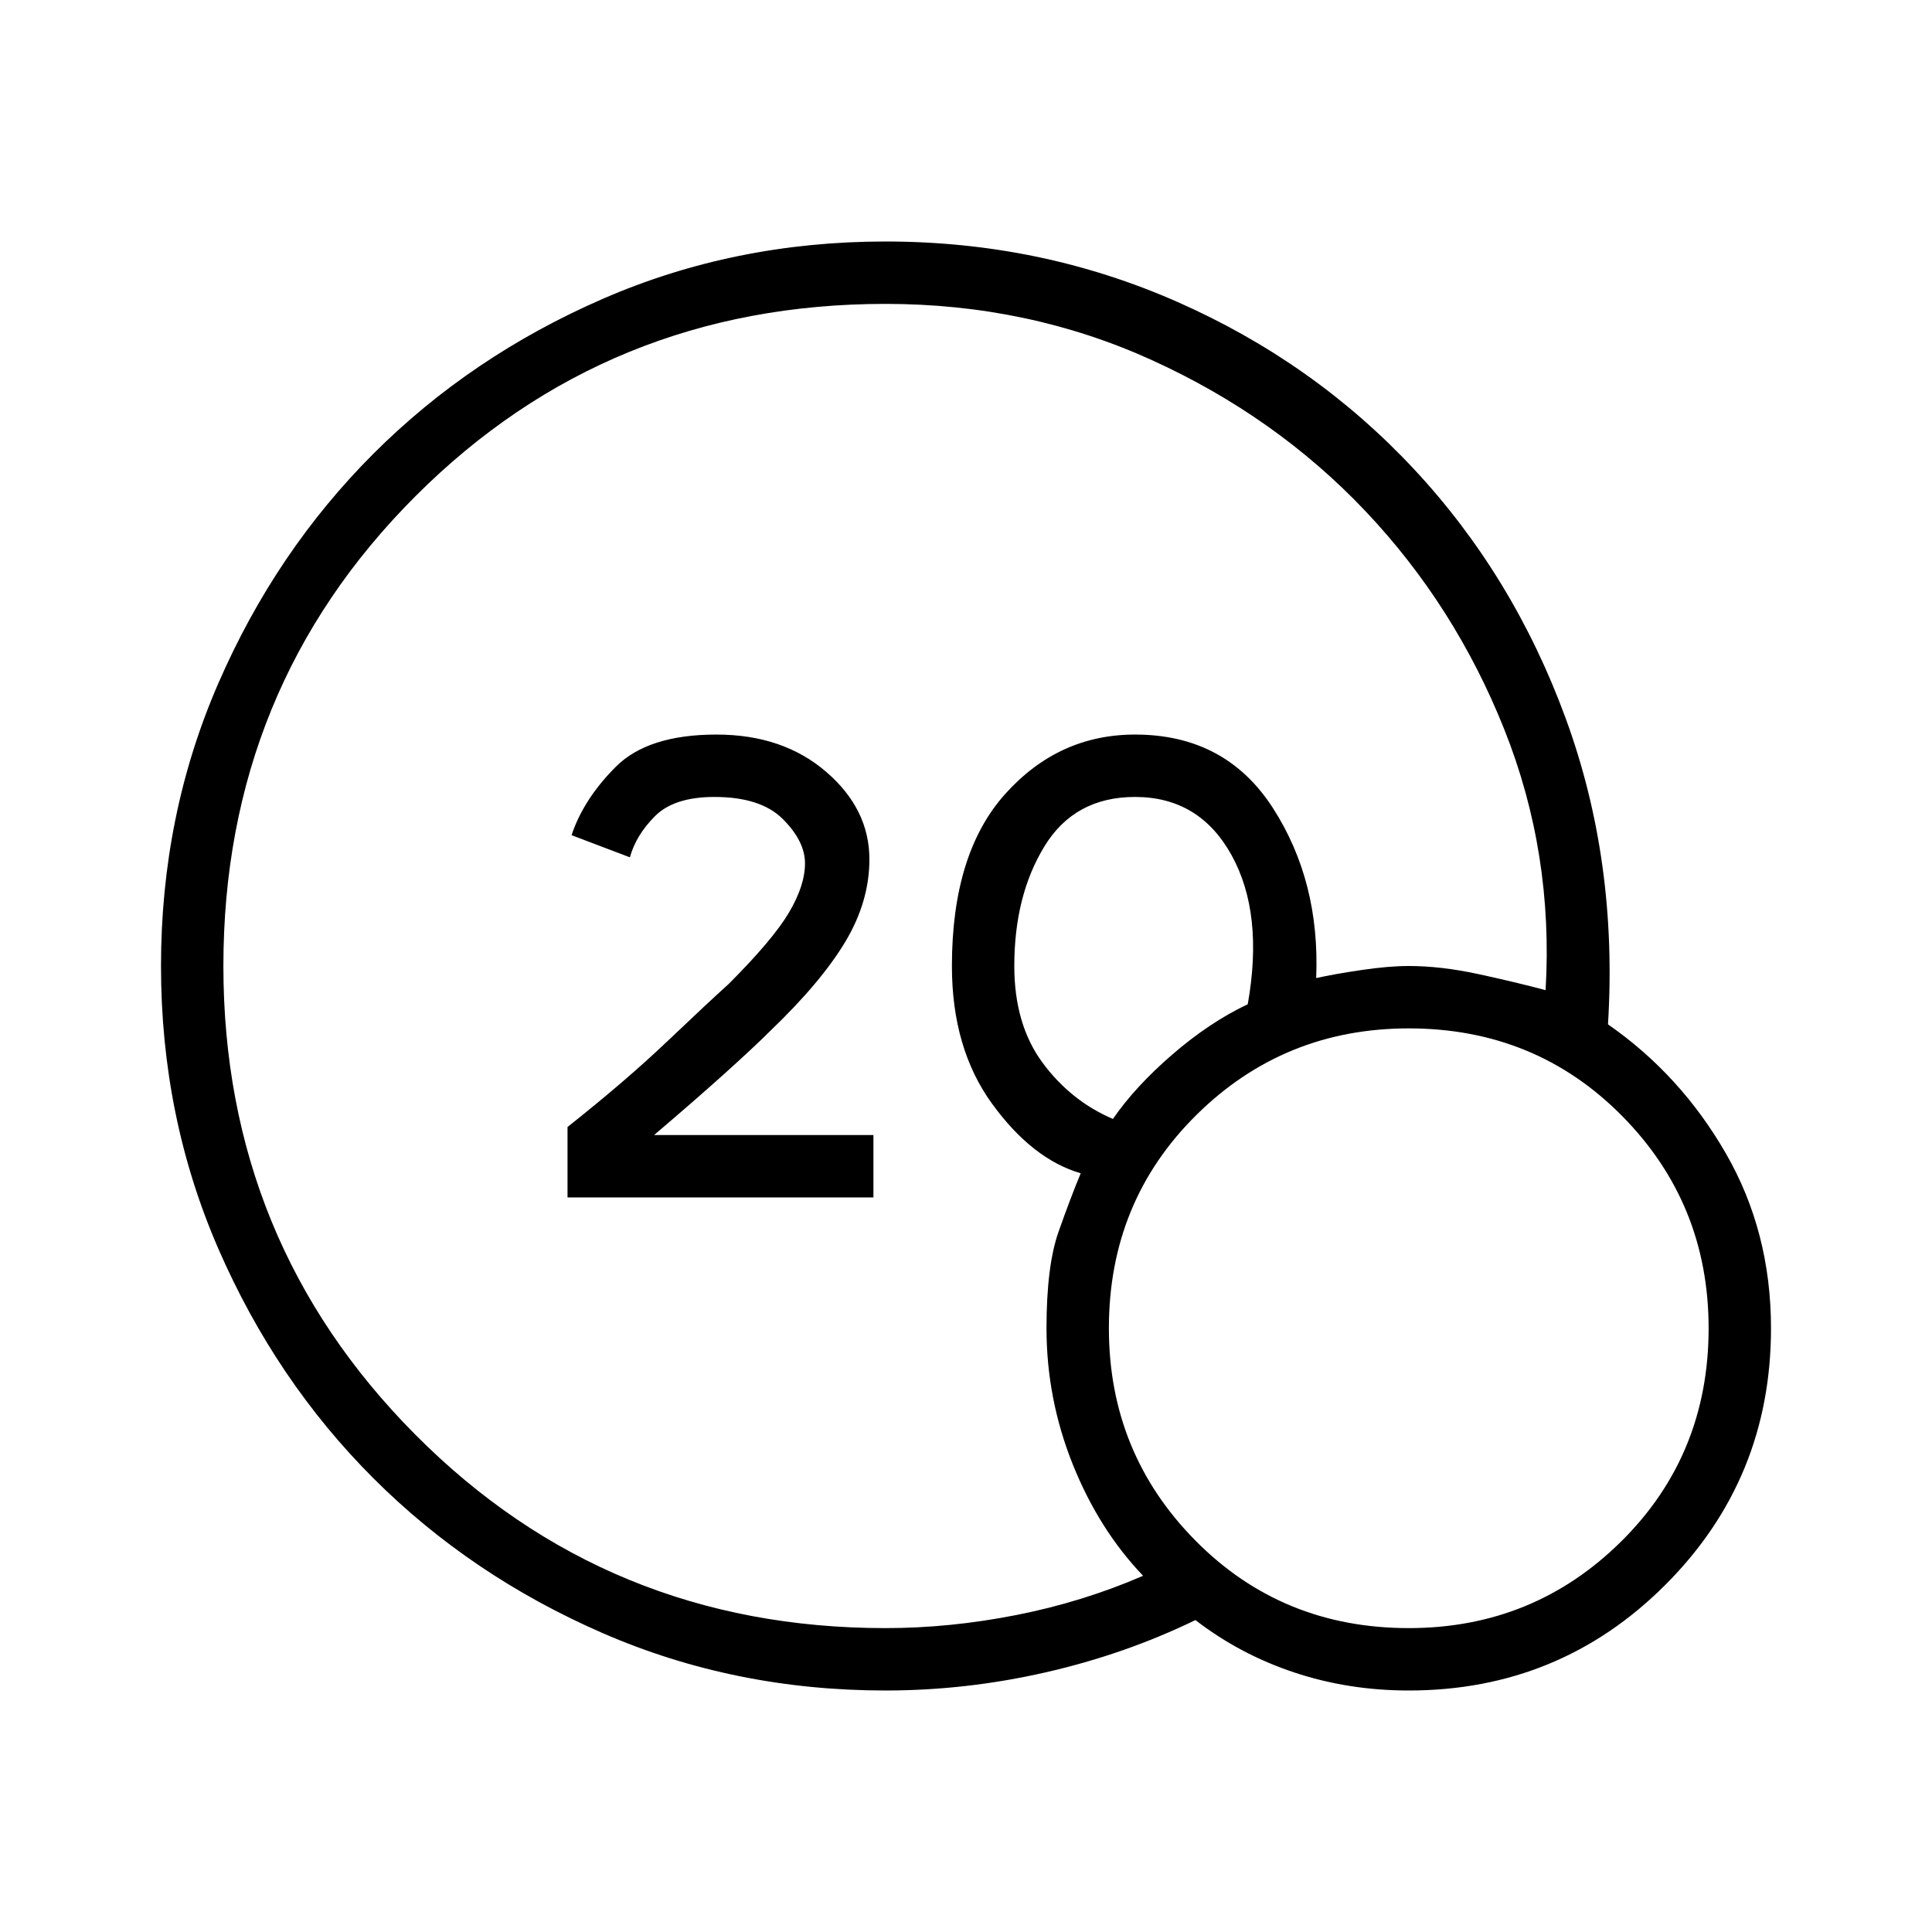 <svg xmlns="http://www.w3.org/2000/svg" height="48" width="48"><path d="M14.1 29.75V28Q15.55 26.85 16.575 25.875Q17.6 24.9 18.1 24.45Q19.2 23.35 19.6 22.675Q20 22 20 21.45Q20 20.9 19.45 20.35Q18.9 19.8 17.75 19.8Q16.75 19.8 16.275 20.275Q15.8 20.75 15.65 21.3L14.2 20.75Q14.5 19.85 15.3 19.05Q16.1 18.25 17.8 18.25Q19.45 18.25 20.525 19.175Q21.6 20.1 21.6 21.35Q21.6 22.4 21 23.4Q20.4 24.4 19.15 25.6Q18.75 26 18 26.675Q17.25 27.35 16.25 28.2H21.7V29.75ZM22 42Q18.25 42 14.975 40.575Q11.7 39.15 9.275 36.725Q6.85 34.3 5.425 31.025Q4 27.75 4 24Q4 20.25 5.425 16.975Q6.85 13.7 9.275 11.275Q11.7 8.85 14.975 7.425Q18.25 6 22 6Q25.85 6 29.25 7.5Q32.65 9 35.125 11.65Q37.6 14.3 38.9 17.85Q40.2 21.4 39.95 25.45Q41.75 26.7 42.875 28.65Q44 30.6 44 33Q44 36.75 41.375 39.375Q38.75 42 35 42Q33.5 42 32.15 41.55Q30.8 41.1 29.7 40.25Q27.95 41.1 25.975 41.55Q24 42 22 42ZM22 40.45Q23.6 40.45 25.25 40.125Q26.9 39.8 28.4 39.15Q27.3 38 26.65 36.375Q26 34.75 26 33Q26 31.45 26.3 30.6Q26.6 29.75 26.85 29.15Q25.65 28.8 24.65 27.425Q23.65 26.05 23.65 24Q23.65 21.2 24.975 19.725Q26.3 18.25 28.2 18.25Q30.45 18.25 31.625 20.075Q32.8 21.9 32.7 24.3Q33.15 24.2 33.825 24.1Q34.5 24 35 24Q35.8 24 36.725 24.2Q37.65 24.4 38.4 24.6Q38.6 21.2 37.375 18.125Q36.15 15.05 33.925 12.7Q31.7 10.35 28.625 8.95Q25.55 7.55 22 7.55Q15.1 7.55 10.325 12.325Q5.55 17.1 5.55 24Q5.55 30.85 10.325 35.65Q15.1 40.45 22 40.45ZM27.65 27.8Q28.2 27 29.125 26.2Q30.05 25.4 31 24.95Q31.4 22.7 30.6 21.25Q29.8 19.8 28.2 19.8Q26.7 19.8 25.95 21.025Q25.2 22.25 25.2 24Q25.2 25.45 25.9 26.4Q26.6 27.35 27.65 27.8ZM35 40.45Q38.1 40.45 40.275 38.3Q42.45 36.15 42.45 33Q42.45 29.9 40.3 27.725Q38.15 25.55 35 25.55Q31.9 25.55 29.725 27.7Q27.55 29.85 27.55 33Q27.55 36.1 29.7 38.275Q31.85 40.45 35 40.45Z"/></svg>